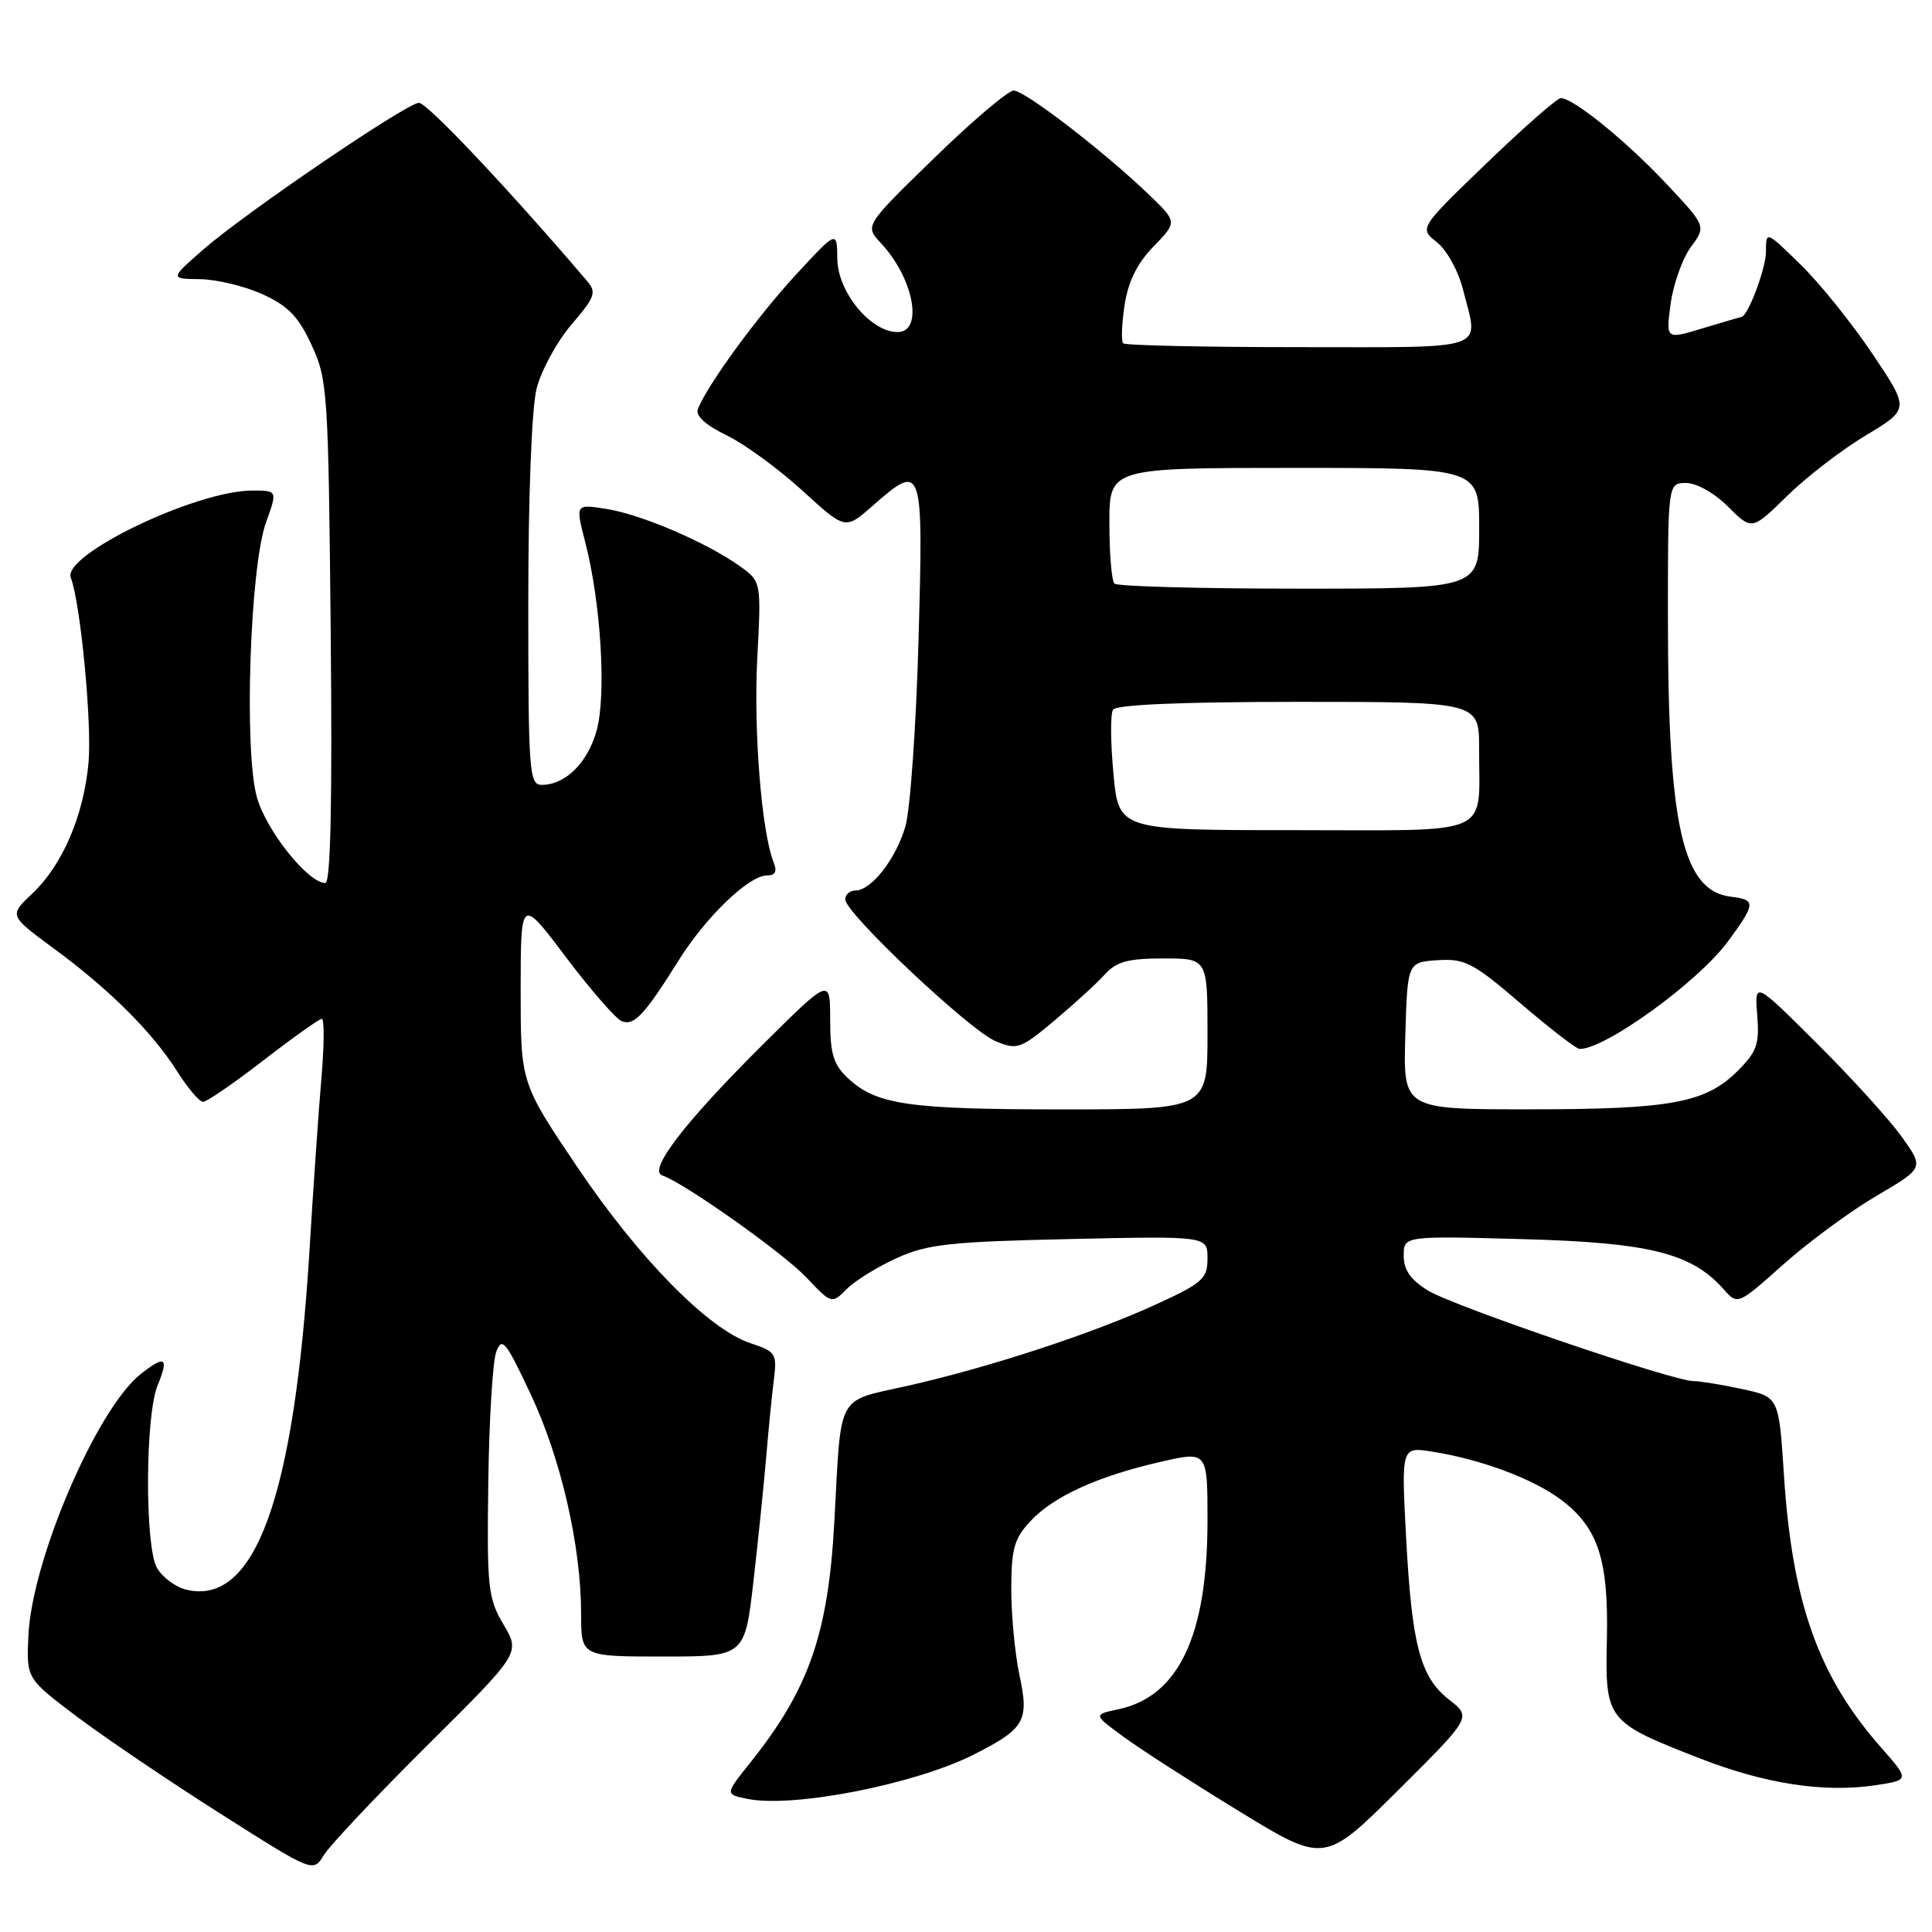 <?xml version="1.0" encoding="UTF-8" standalone="no"?>
<!DOCTYPE svg PUBLIC "-//W3C//DTD SVG 1.1//EN" "http://www.w3.org/Graphics/SVG/1.1/DTD/svg11.dtd" >
<svg xmlns="http://www.w3.org/2000/svg" xmlns:xlink="http://www.w3.org/1999/xlink" version="1.1" viewBox="0 0 256 256">
 <g >
 <path fill="currentColor"
d=" M 56.63 231.26 C 68.95 219.03 68.95 219.03 66.72 215.26 C 64.66 211.77 64.51 210.41 64.70 196.47 C 64.81 188.21 65.28 180.41 65.75 179.14 C 66.51 177.08 67.01 177.70 70.32 184.74 C 74.35 193.32 77.00 204.88 77.00 213.84 C 77.00 219.50 77.00 219.50 87.84 219.50 C 98.69 219.50 98.69 219.50 99.84 209.50 C 100.47 204.00 101.23 196.57 101.53 193.00 C 101.83 189.43 102.28 184.85 102.54 182.83 C 102.97 179.36 102.80 179.09 99.46 177.99 C 93.89 176.15 84.68 166.79 76.50 154.65 C 68.99 143.50 68.99 143.50 68.99 131.19 C 69.00 118.88 69.00 118.88 74.99 126.83 C 78.29 131.20 81.62 135.02 82.40 135.32 C 84.03 135.95 85.39 134.50 89.91 127.28 C 93.54 121.47 99.23 116.00 101.64 116.00 C 102.74 116.00 103.00 115.47 102.51 114.25 C 100.92 110.30 99.84 96.86 100.34 87.28 C 100.88 77.05 100.88 77.05 97.99 74.99 C 93.59 71.86 84.99 68.17 80.37 67.44 C 76.24 66.78 76.24 66.78 77.54 71.82 C 79.61 79.79 80.36 91.95 79.08 96.71 C 77.92 101.03 74.94 104.00 71.78 104.00 C 70.12 104.00 70.00 102.33 70.00 79.94 C 70.00 65.71 70.45 54.10 71.10 51.50 C 71.71 49.09 73.79 45.27 75.72 43.01 C 78.86 39.34 79.08 38.73 77.77 37.21 C 67.34 24.98 56.51 13.52 55.49 13.62 C 53.69 13.79 32.44 28.25 27.00 33.01 C 22.50 36.94 22.50 36.94 26.50 36.99 C 28.70 37.02 32.43 37.92 34.79 38.99 C 38.18 40.53 39.55 41.95 41.29 45.72 C 43.41 50.29 43.51 51.93 43.82 83.75 C 44.04 106.28 43.81 117.00 43.11 117.00 C 40.81 117.00 35.28 110.06 34.04 105.64 C 32.31 99.47 33.12 75.19 35.24 69.25 C 36.77 65.00 36.77 65.00 33.43 65.00 C 25.99 65.00 8.22 73.53 9.38 76.54 C 10.67 79.90 12.20 95.88 11.73 101.06 C 11.09 108.08 8.28 114.63 4.26 118.42 C 1.20 121.31 1.20 121.31 7.09 125.65 C 14.51 131.10 20.20 136.78 23.48 141.97 C 24.88 144.18 26.42 146.00 26.91 146.00 C 27.40 146.00 31.00 143.52 34.91 140.50 C 38.83 137.47 42.31 135.00 42.64 135.00 C 42.98 135.00 42.96 138.49 42.60 142.75 C 42.23 147.01 41.52 157.25 41.02 165.50 C 39.00 198.53 33.77 212.92 24.60 210.62 C 23.20 210.26 21.49 208.97 20.79 207.74 C 19.18 204.90 19.24 187.60 20.87 183.61 C 22.41 179.86 21.90 179.50 18.67 182.05 C 12.83 186.64 4.21 206.71 3.76 216.76 C 3.50 222.42 3.50 222.42 10.19 227.46 C 13.87 230.23 22.42 236.02 29.19 240.31 C 41.50 248.13 41.50 248.13 42.91 245.81 C 43.68 244.54 49.86 237.99 56.63 231.26 Z  M 192.03 225.23 C 188.18 222.21 187.08 218.07 186.31 203.60 C 185.68 191.69 185.68 191.69 189.84 192.36 C 196.32 193.39 203.18 195.97 206.86 198.73 C 211.77 202.44 213.15 206.64 212.92 217.25 C 212.68 227.93 212.87 228.17 225.17 232.97 C 233.87 236.37 241.69 237.57 248.44 236.56 C 253.05 235.87 253.05 235.87 249.24 231.54 C 240.94 222.11 237.48 212.38 236.38 195.43 C 235.71 185.10 235.71 185.10 230.81 184.05 C 228.11 183.47 225.21 183.00 224.37 183.00 C 221.68 183.00 192.62 173.09 189.25 171.02 C 186.91 169.59 186.00 168.29 186.00 166.40 C 186.00 163.76 186.00 163.76 201.75 164.19 C 218.57 164.65 224.12 166.03 228.38 170.82 C 230.25 172.94 230.25 172.94 236.34 167.51 C 239.69 164.53 245.25 160.44 248.69 158.43 C 254.95 154.76 254.95 154.76 251.96 150.59 C 250.31 148.29 245.25 142.73 240.72 138.22 C 232.49 130.03 232.49 130.03 232.84 134.49 C 233.15 138.34 232.80 139.36 230.27 141.88 C 226.01 146.14 221.45 146.99 202.71 146.99 C 185.93 147.00 185.93 147.00 186.21 137.25 C 186.50 127.50 186.50 127.50 190.50 127.23 C 194.11 127.00 195.19 127.56 201.50 132.97 C 205.35 136.27 208.86 138.98 209.30 138.99 C 212.69 139.04 225.00 130.12 228.95 124.76 C 232.67 119.69 232.70 119.22 229.35 118.82 C 222.97 118.05 221.02 109.51 221.01 82.25 C 221.00 64.00 221.00 64.00 223.42 64.00 C 224.81 64.00 227.20 65.35 228.99 67.15 C 232.14 70.29 232.14 70.29 236.82 65.70 C 239.39 63.18 244.09 59.57 247.26 57.67 C 253.03 54.21 253.03 54.21 248.09 46.86 C 245.37 42.81 241.09 37.49 238.57 35.04 C 234.00 30.58 234.00 30.58 234.00 33.34 C 234.00 35.58 231.59 41.97 230.72 42.01 C 230.60 42.02 228.30 42.69 225.62 43.50 C 220.73 44.99 220.73 44.99 221.37 40.24 C 221.73 37.63 222.93 34.26 224.05 32.73 C 226.08 29.97 226.08 29.97 220.79 24.34 C 215.49 18.69 208.47 13.00 206.82 13.00 C 206.33 13.00 201.91 16.88 196.99 21.62 C 188.04 30.24 188.04 30.24 190.40 32.10 C 191.71 33.13 193.25 35.92 193.87 38.42 C 195.94 46.61 197.70 46.00 172.17 46.00 C 159.61 46.00 149.11 45.77 148.83 45.49 C 148.55 45.21 148.63 42.94 149.01 40.45 C 149.48 37.31 150.67 34.90 152.85 32.66 C 156.00 29.41 156.00 29.41 152.25 25.80 C 146.30 20.08 135.80 12.00 134.32 12.00 C 133.58 12.00 128.83 16.03 123.77 20.96 C 114.57 29.91 114.57 29.91 116.72 32.21 C 121.08 36.86 122.41 44.00 118.92 44.00 C 115.37 44.00 111.01 38.70 110.95 34.33 C 110.91 30.50 110.91 30.50 105.42 36.45 C 100.29 42.01 93.67 51.09 92.47 54.21 C 92.14 55.09 93.49 56.33 96.27 57.68 C 98.65 58.83 103.16 62.12 106.30 64.99 C 112.00 70.20 112.00 70.20 115.54 67.10 C 122.28 61.18 122.36 61.40 121.71 84.75 C 121.40 96.16 120.61 107.30 119.97 109.50 C 118.71 113.83 115.45 118.00 113.33 118.00 C 112.60 118.00 112.00 118.53 112.00 119.18 C 112.00 120.99 128.51 136.56 131.94 137.97 C 134.79 139.15 135.22 139.00 139.73 135.22 C 142.35 133.02 145.36 130.27 146.40 129.11 C 147.93 127.42 149.48 127.00 154.15 127.00 C 160.00 127.00 160.00 127.00 160.00 137.00 C 160.00 147.00 160.00 147.00 140.74 147.00 C 120.35 147.00 116.10 146.38 112.34 142.85 C 110.43 141.06 110.00 139.63 110.00 135.10 C 110.00 129.54 110.00 129.54 100.97 138.52 C 90.72 148.71 85.82 155.10 87.75 155.75 C 90.62 156.71 103.75 166.00 106.85 169.27 C 110.20 172.80 110.20 172.80 112.20 170.80 C 113.30 169.70 116.29 167.85 118.85 166.69 C 122.90 164.86 125.87 164.53 141.75 164.18 C 160.00 163.78 160.00 163.78 160.00 166.74 C 160.00 169.43 159.37 170.00 153.25 172.81 C 144.81 176.69 131.02 181.21 120.25 183.63 C 110.73 185.77 111.49 184.36 110.56 201.54 C 109.75 216.51 107.20 223.83 99.36 233.63 C 96.06 237.76 96.06 237.76 99.09 238.37 C 105.17 239.58 121.27 236.42 129.05 232.48 C 135.80 229.06 136.39 228.03 135.09 221.99 C 134.49 219.19 134.00 214.06 134.00 210.60 C 134.00 205.25 134.38 203.88 136.51 201.59 C 139.55 198.30 145.41 195.62 153.75 193.71 C 160.00 192.27 160.00 192.27 160.00 201.45 C 160.00 216.72 156.18 224.80 148.18 226.49 C 144.86 227.19 144.86 227.19 148.84 230.11 C 151.02 231.72 157.92 236.16 164.16 239.98 C 175.50 246.92 175.50 246.92 185.25 237.23 C 194.99 227.54 194.99 227.54 192.03 225.23 Z  M 147.54 102.54 C 147.15 98.43 147.12 94.61 147.48 94.04 C 147.89 93.37 156.61 93.00 172.06 93.00 C 196.00 93.00 196.00 93.00 195.99 99.25 C 195.96 111.01 198.25 110.00 171.50 110.00 C 148.23 110.00 148.23 110.00 147.54 102.54 Z  M 147.67 77.33 C 147.30 76.97 147.00 73.37 147.00 69.33 C 147.00 62.00 147.00 62.00 171.50 62.00 C 196.00 62.00 196.00 62.00 196.00 70.00 C 196.00 78.00 196.00 78.00 172.17 78.00 C 159.06 78.00 148.03 77.70 147.67 77.33 Z "/>
</g>
</svg>